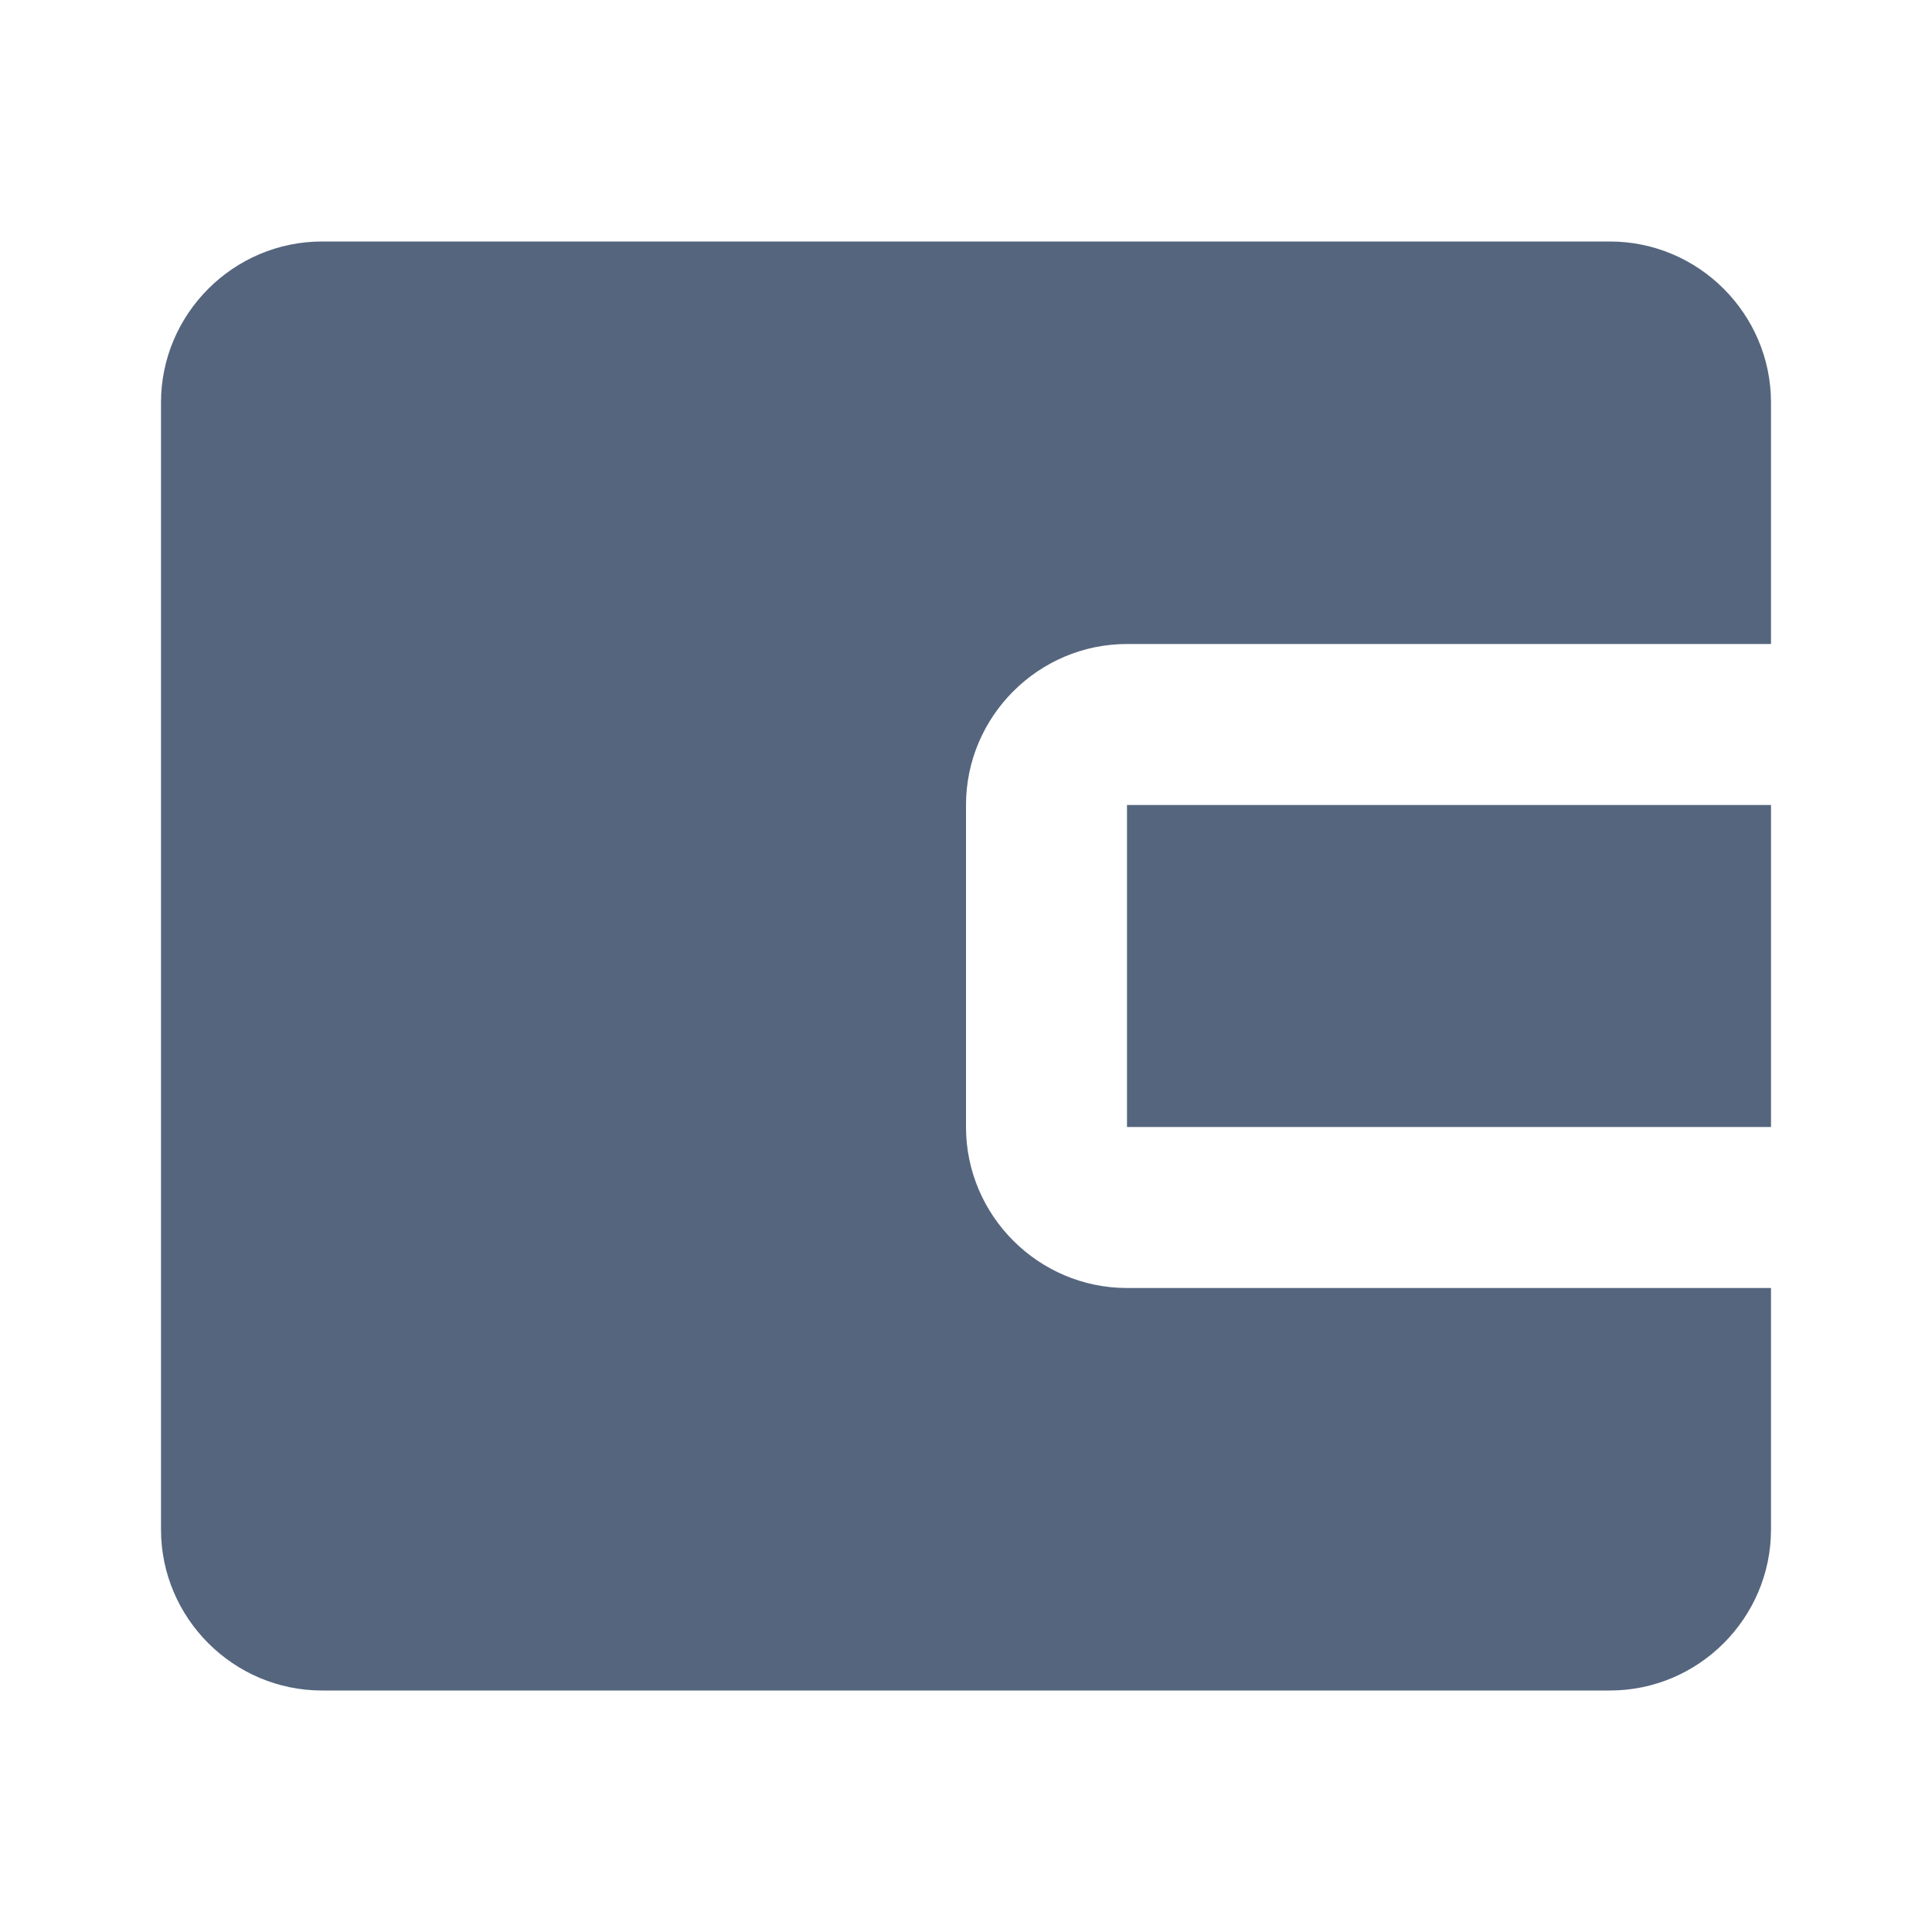 <svg width="24" height="24" viewBox="0 0 24 24" fill="none" xmlns="http://www.w3.org/2000/svg">
<path d="M14 10H22V14H14V10Z" fill="#55657E"/>
<path d="M14 16C12.9 16 12 15.1 12 14V10C12 8.9 12.9 8 14 8H22V5C22 3.9 21.1 3 20 3H4C2.9 3 2 3.9 2 5V19C2 20.1 2.9 21 4 21H20C21.1 21 22 20.1 22 19V16H14Z" fill="#55657E"/>
</svg>

